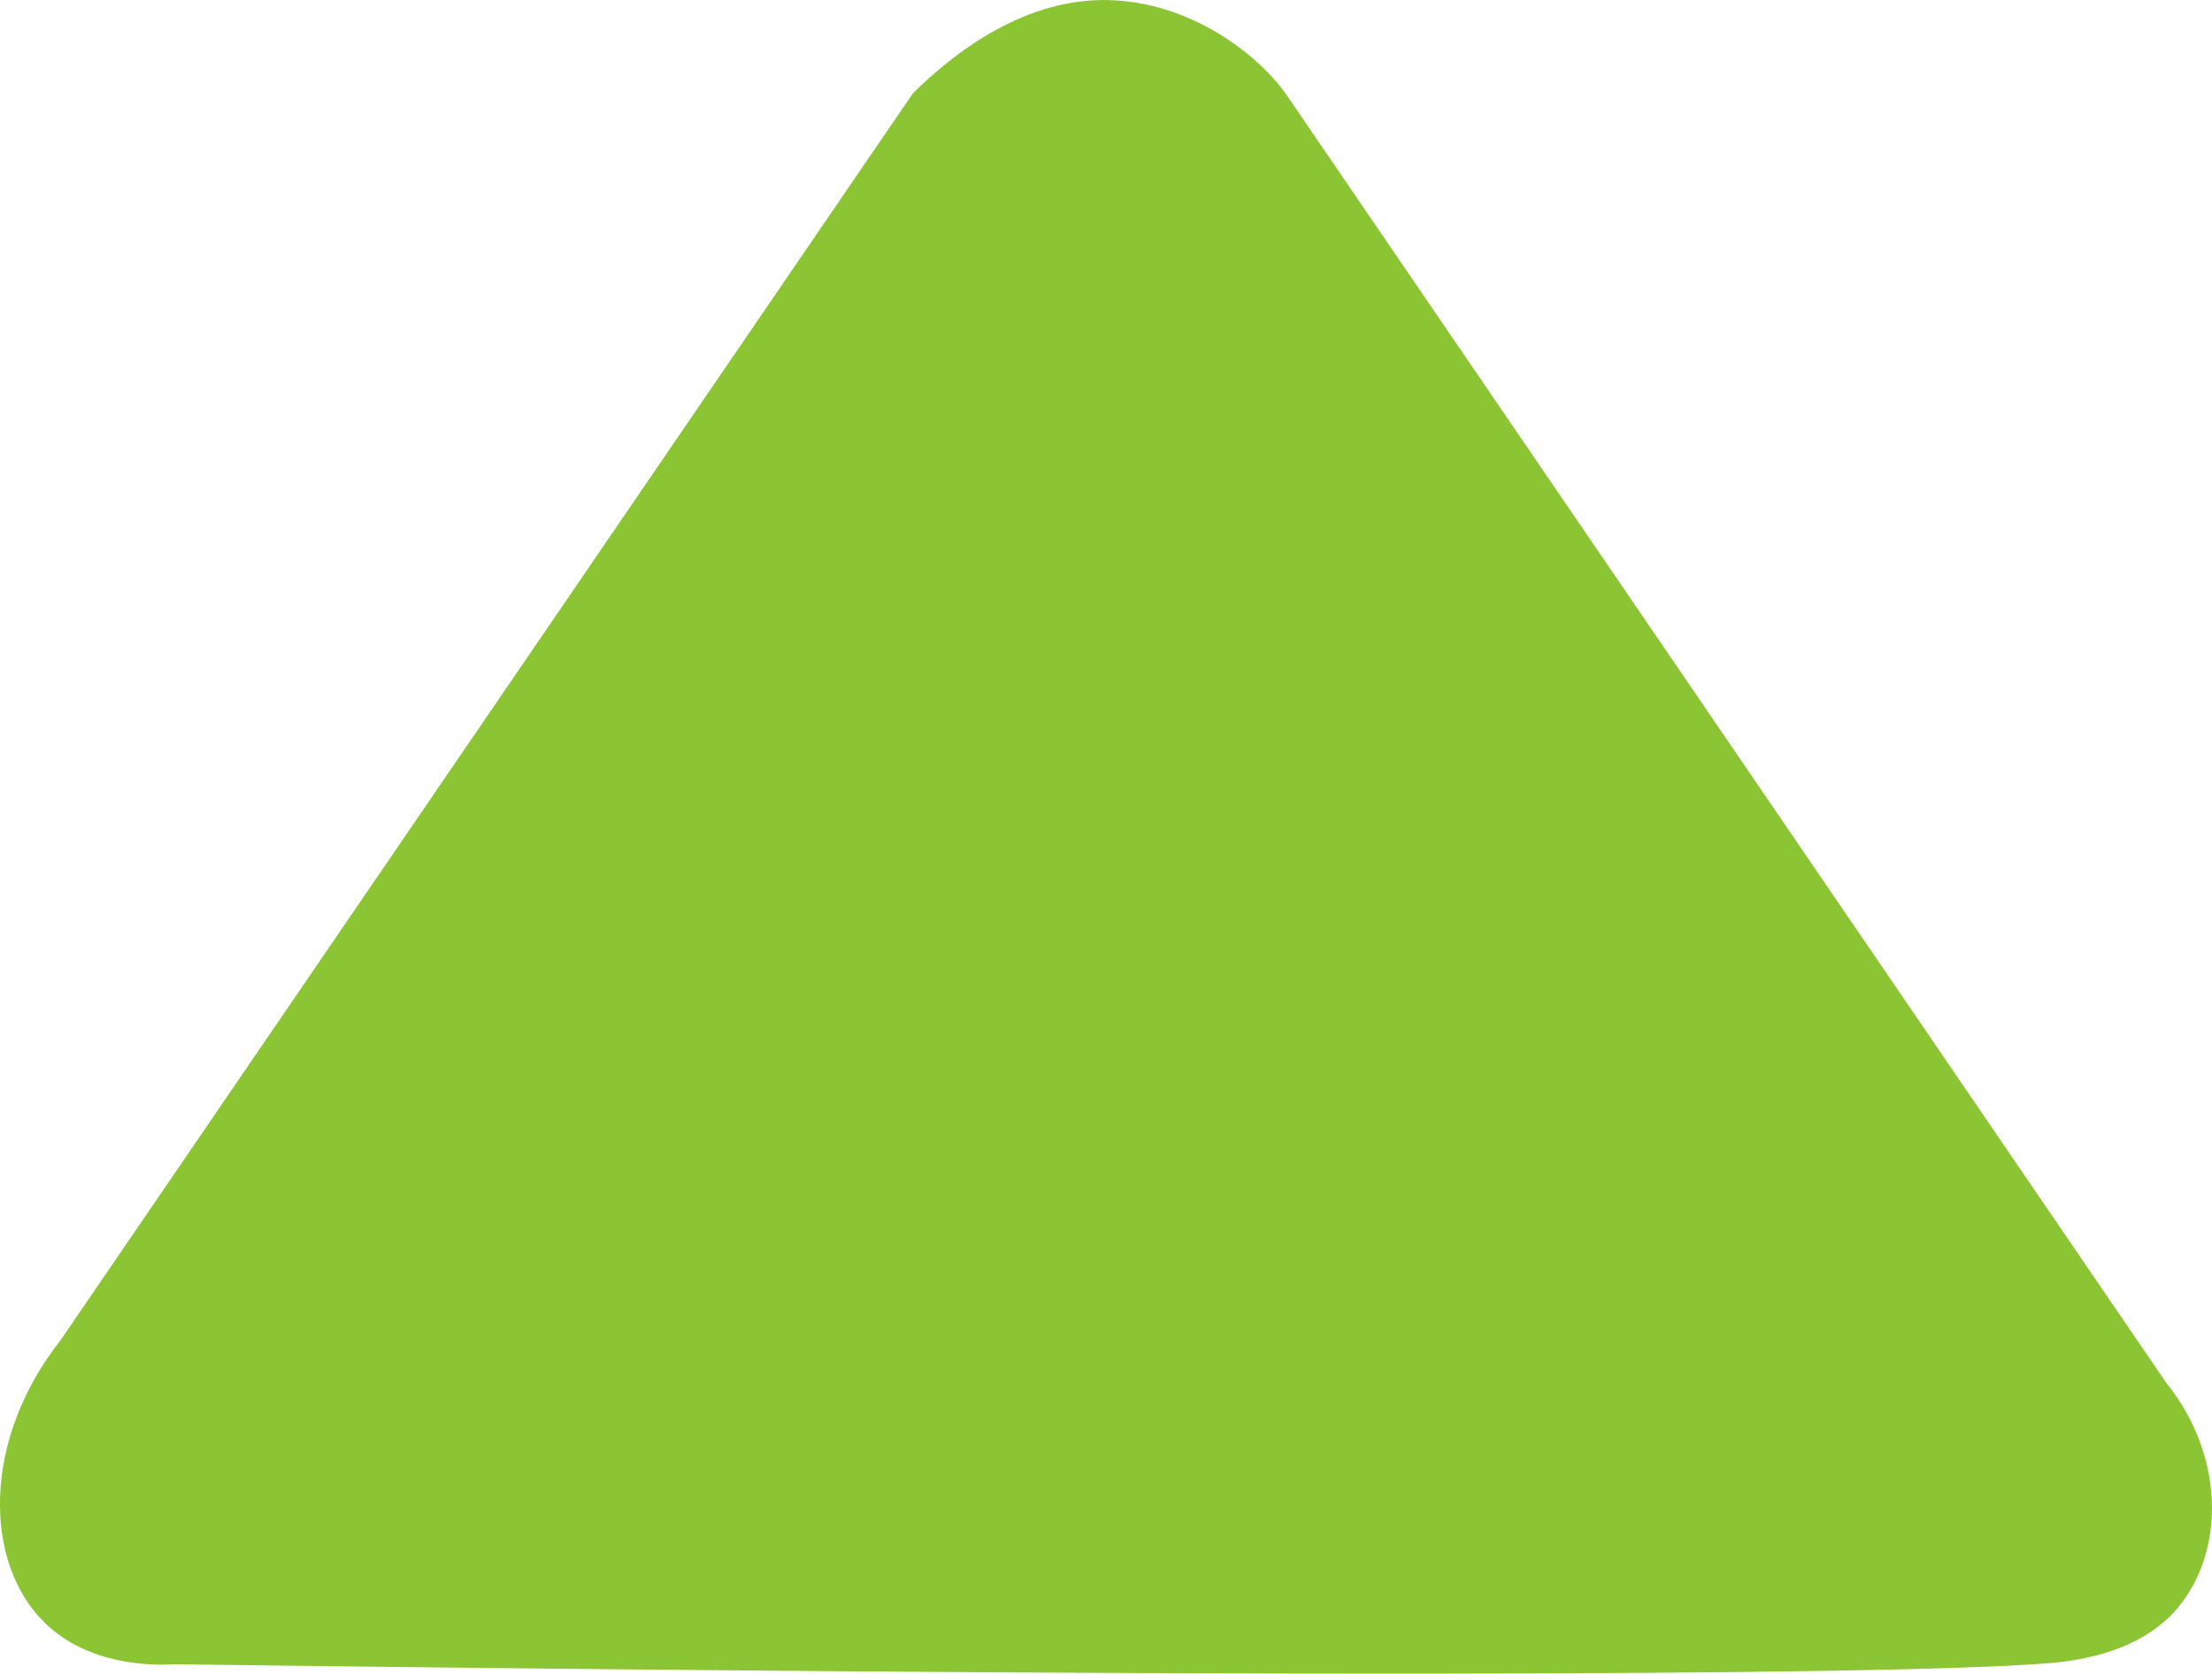 <svg xmlns="http://www.w3.org/2000/svg" viewBox="0 0 344.63 260.77"><defs><style>.cls-1{fill:#8cc534;}</style></defs><title>arrg</title><g id="Capa_2" data-name="Capa 2"><g id="Capa_1-2" data-name="Capa 1"><path class="cls-1" d="M142.25,14.51,9.44,208.8c-12.3,15.6-12,34.7-2.5,44,6.94,6.82,17.06,6.69,20.37,6.5,153.52,2,266.38,1.94,292-.18,4.86-.41,14.44-1.84,20.1-8.75,7.4-9.05,7.07-23.78-1.9-34.91l-137-200.58C196.79,9.42,186.83.85,173.81.06,159.76-.8,148.24,8.61,142.25,14.51Z"/></g></g></svg>
